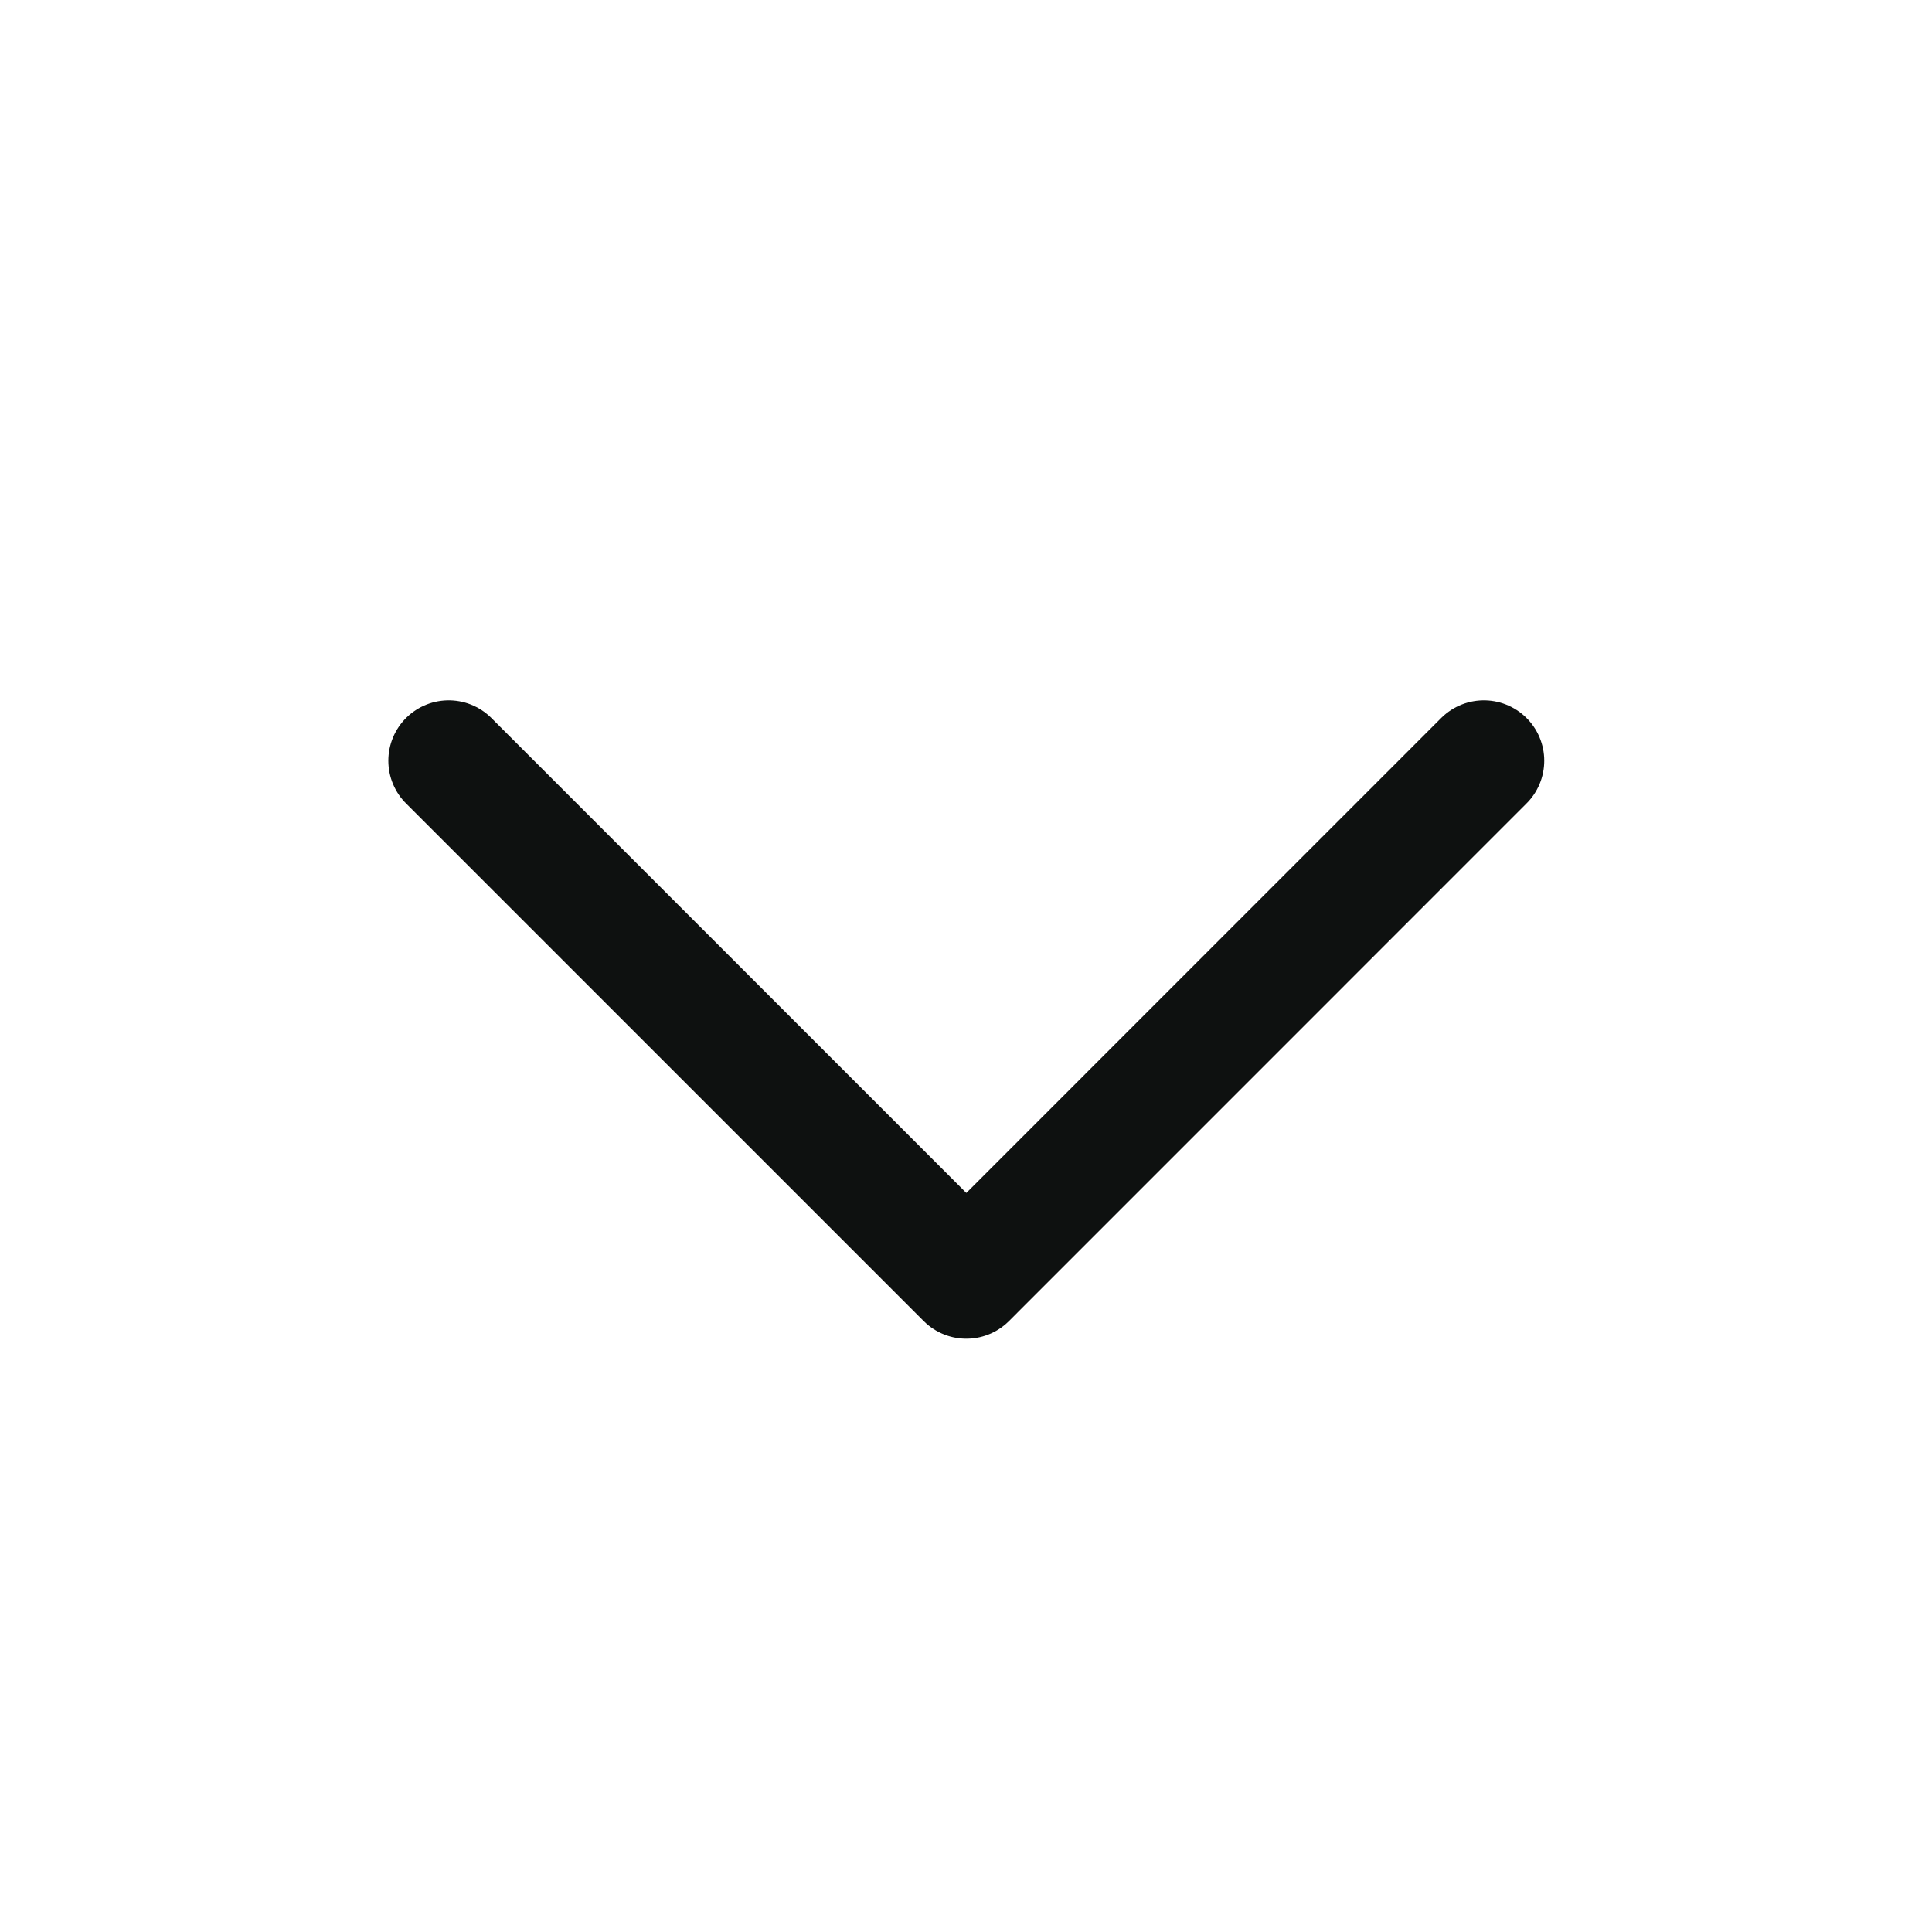 <svg width="24" height="24" viewBox="0 0 24 24" fill="none" xmlns="http://www.w3.org/2000/svg">
<path d="M18.433 9.45L12.004 15.88L5.574 9.45" stroke="#0E1110" stroke-width="1.5" stroke-miterlimit="10" stroke-linecap="round" stroke-linejoin="round"/>
</svg>
